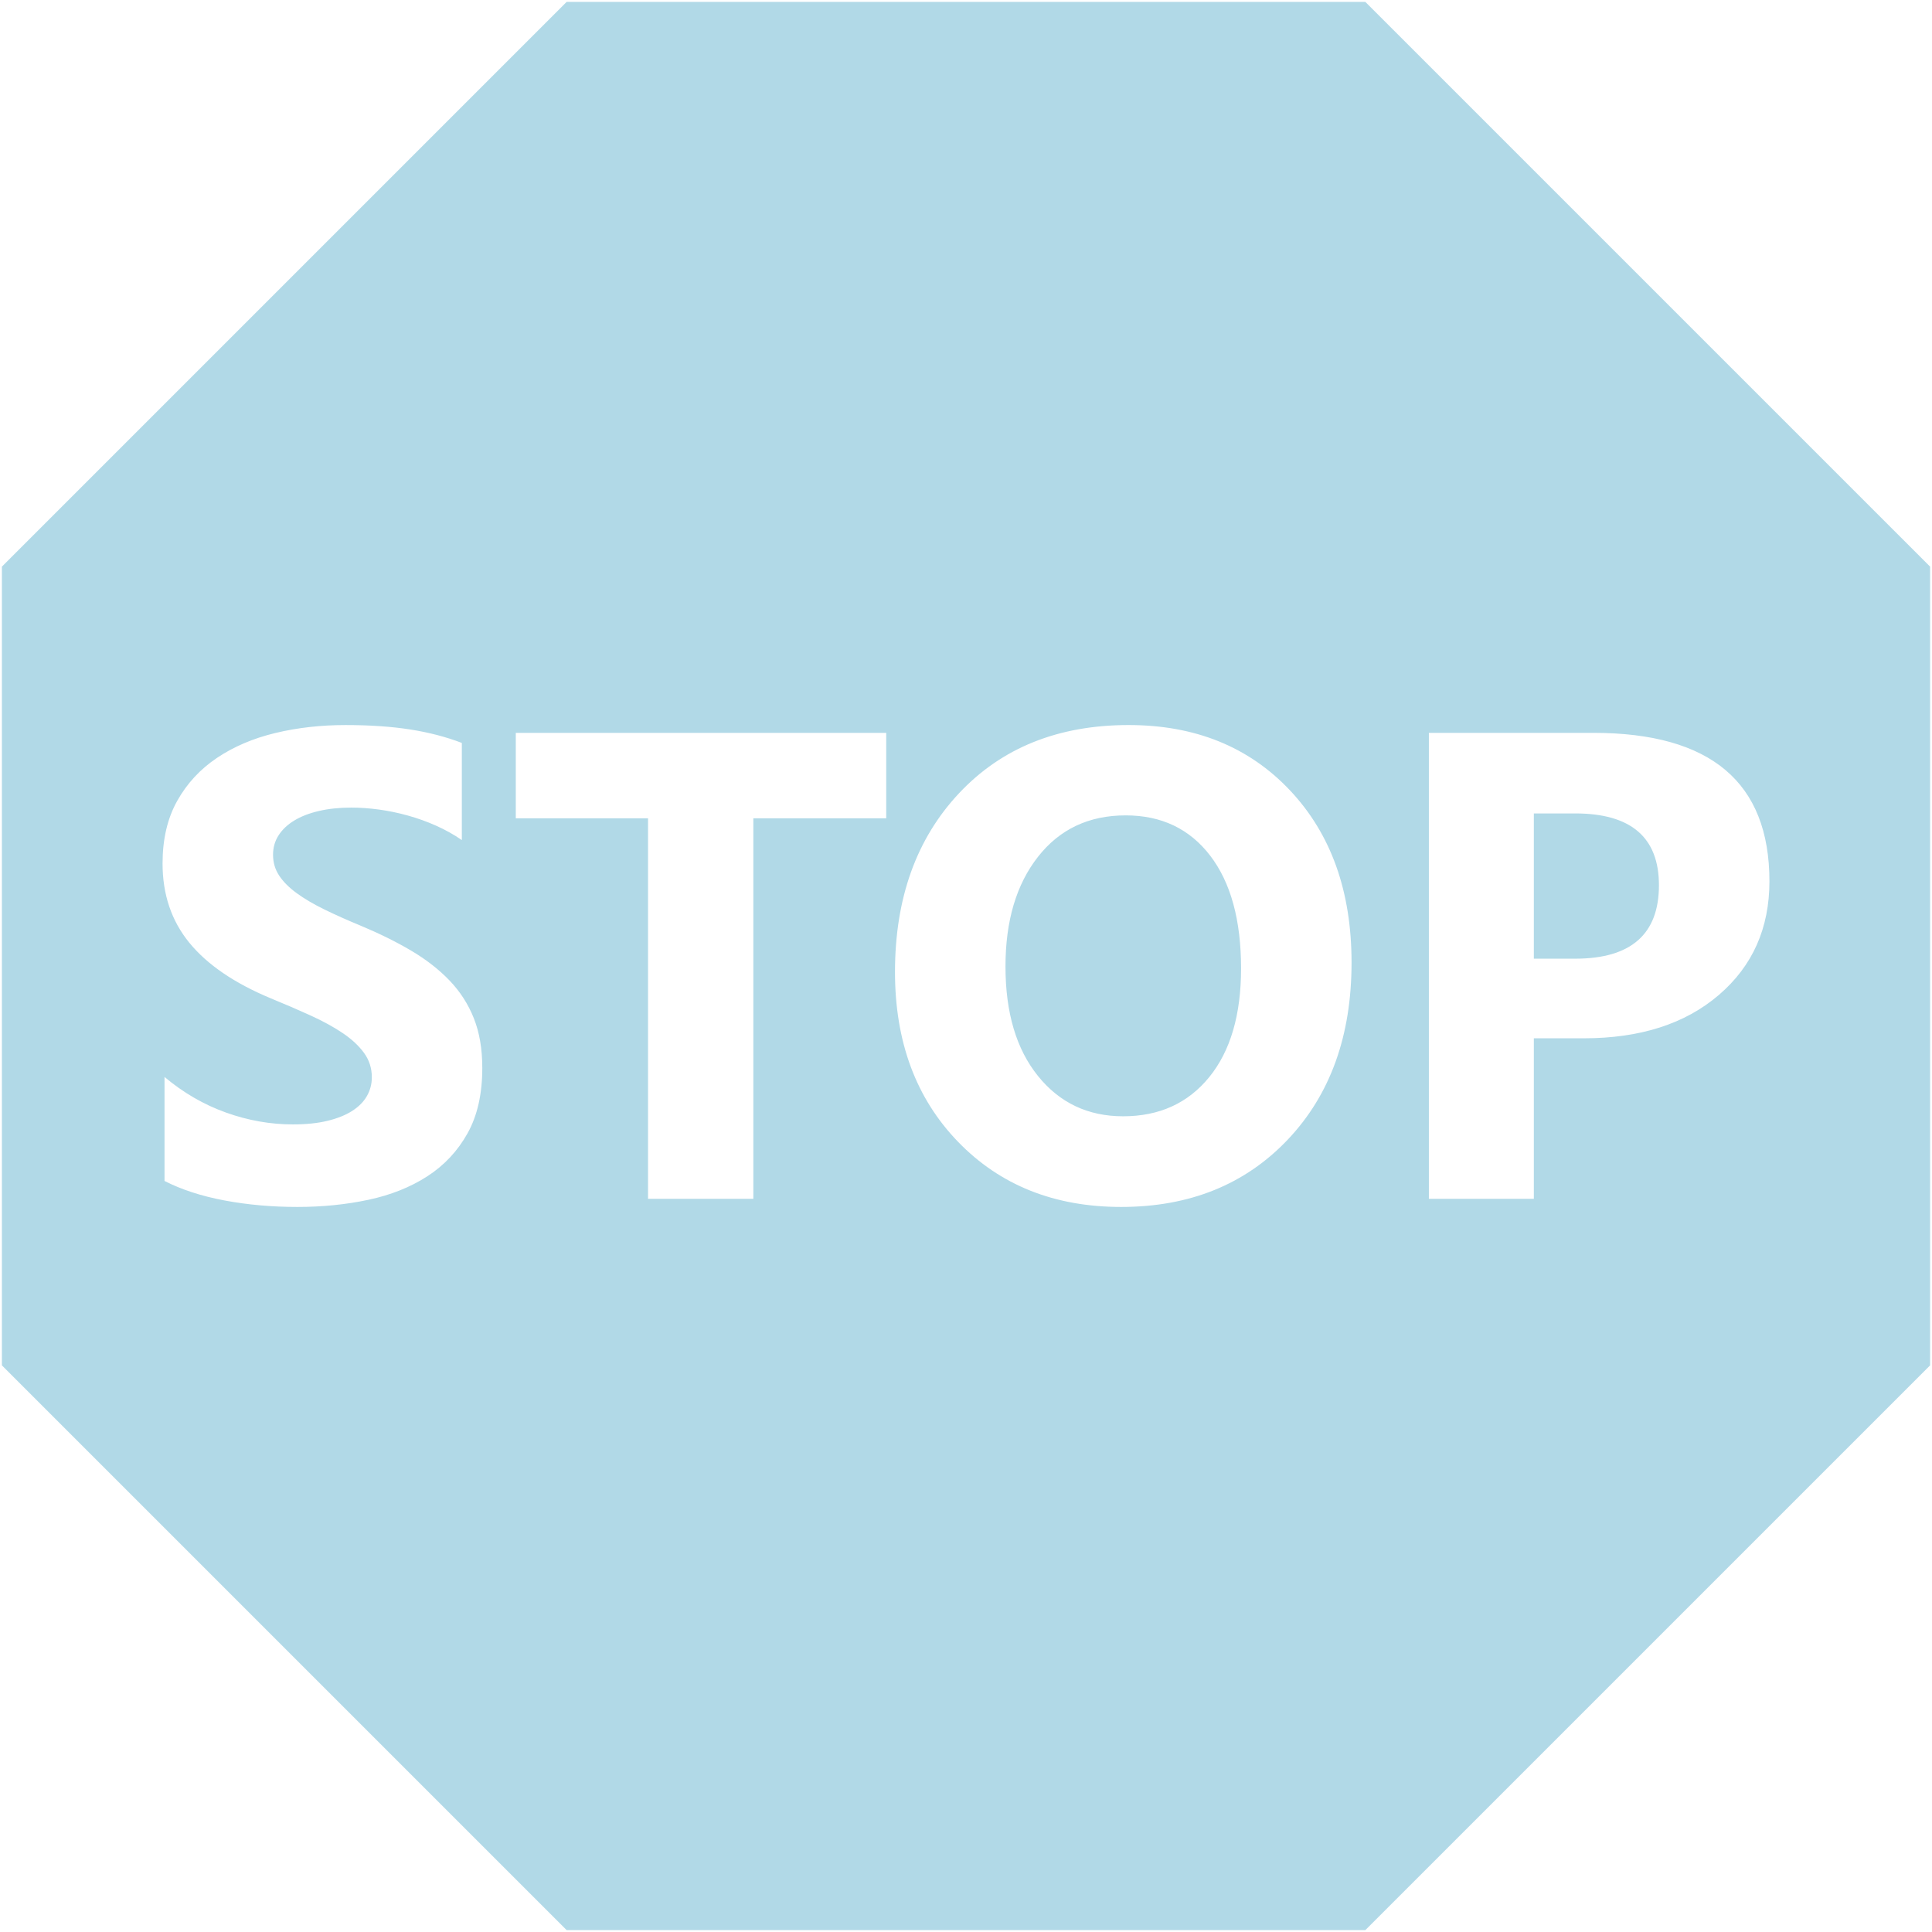 <?xml version="1.0" encoding="iso-8859-1"?>
<!DOCTYPE svg PUBLIC "-//W3C//DTD SVG 1.1//EN" "http://www.w3.org/Graphics/SVG/1.1/DTD/svg11.dtd">
<svg 
 version="1.1" xmlns="http://www.w3.org/2000/svg" xmlns:xlink="http://www.w3.org/1999/xlink" x="0px" y="0px" width="512px"
	 height="512px" viewBox="0 0 512 512" style="enable-background:new 0 0 512 512;" xml:space="preserve"
><g fill="#b1d9e7" id="afcae5a789ccd549f9c6e2a2f812e247"><g></g><path style="display: inline; " d="M361.826,0.5H150.166L0.5,150.166v211.669L150.166,511.5h211.661L511.5,361.835
		V150.166L361.826,0.5z M123.9,300.347c-2.612,4.679-6.155,8.471-10.634,11.369c-4.479,2.898-9.689,4.978-15.632,6.242
		c-5.938,1.264-12.213,1.896-18.813,1.896c-6.774,0-13.22-0.574-19.333-1.722c-6.113-1.152-11.411-2.874-15.89-5.169v-27.559
		c4.994,4.191,10.421,7.335,16.276,9.432c5.855,2.096,11.769,3.144,17.74,3.144c3.501,0,6.558-0.316,9.169-0.948
		c2.612-0.632,4.795-1.506,6.546-2.628c1.75-1.119,3.056-2.438,3.917-3.959c0.861-1.522,1.293-3.173,1.293-4.953
		c0-2.407-0.69-4.562-2.067-6.458s-3.26-3.643-5.643-5.252c-2.378-1.609-5.207-3.156-8.479-4.649
		c-3.273-1.493-6.804-3.015-10.592-4.566c-9.648-4.017-16.838-8.928-21.575-14.725c-4.736-5.797-7.103-12.8-7.103-21.009
		c0-6.434,1.293-11.96,3.875-16.58s6.101-8.425,10.55-11.407c4.445-2.986,9.602-5.181,15.457-6.591
		c5.855-1.406,12.056-2.108,18.597-2.108c6.433,0,12.13,0.387,17.096,1.164c4.965,0.773,9.544,1.963,13.736,3.572v25.746
		c-2.067-1.431-4.321-2.695-6.762-3.789c-2.437-1.089-4.948-1.992-7.535-2.711c-2.583-0.719-5.152-1.248-7.706-1.593
		s-4.982-0.516-7.277-0.516c-3.156,0-6.026,0.299-8.612,0.902c-2.583,0.603-4.762,1.452-6.542,2.541s-3.161,2.396-4.134,3.917
		c-0.977,1.522-1.463,3.231-1.463,5.123c0,2.067,0.544,3.917,1.634,5.556c1.089,1.638,2.641,3.185,4.649,4.649
		c2.013,1.464,4.45,2.903,7.319,4.308c2.874,1.406,6.117,2.853,9.731,4.346c4.94,2.067,9.373,4.263,13.307,6.591
		c3.93,2.325,7.302,4.949,10.118,7.876c2.811,2.928,4.965,6.271,6.458,10.034c1.493,3.76,2.237,8.139,2.237,13.133
		C127.817,289.884,126.512,295.668,123.9,300.347z M234.858,216.86H199.64V317.7h-27.904V216.86h-35.048v-22.647h98.17V216.86z
		 M341.254,302.026c-11.282,11.886-25.995,17.828-44.135,17.828c-17.682,0-32.091-5.756-43.228-17.267
		c-11.141-11.511-16.709-26.511-16.709-44.995c0-19.52,5.656-35.306,16.967-47.366c11.307-12.051,26.294-18.081,44.949-18.081
		c17.624,0,31.88,5.772,42.759,17.308c10.878,11.54,16.317,26.756,16.317,45.64C358.175,274.501,352.532,290.146,341.254,302.026z
		 M455.526,263.664c-8.929,7.664-20.855,11.494-35.78,11.494h-13.262V317.7h-27.816V194.212h43.573
		c31.118,0,46.676,13.12,46.676,39.353C468.917,245.965,464.454,256,455.526,263.664z M320.715,226.761
		c5.452,7.12,8.18,17.083,8.18,29.883c0,12.284-2.811,21.887-8.438,28.807c-5.626,6.915-13.232,10.375-22.822,10.375
		c-9.298,0-16.821-3.56-22.56-10.679c-5.743-7.12-8.612-16.792-8.612-29.019c0-12.056,2.869-21.745,8.612-29.064
		c5.738-7.319,13.49-10.979,23.25-10.979C307.799,216.086,315.259,219.646,320.715,226.761z M439.637,234.6
		c0,12.975-7.406,19.462-22.215,19.462h-10.938v-38.496h10.938C432.23,215.566,439.637,221.913,439.637,234.6z"></path></g></svg>